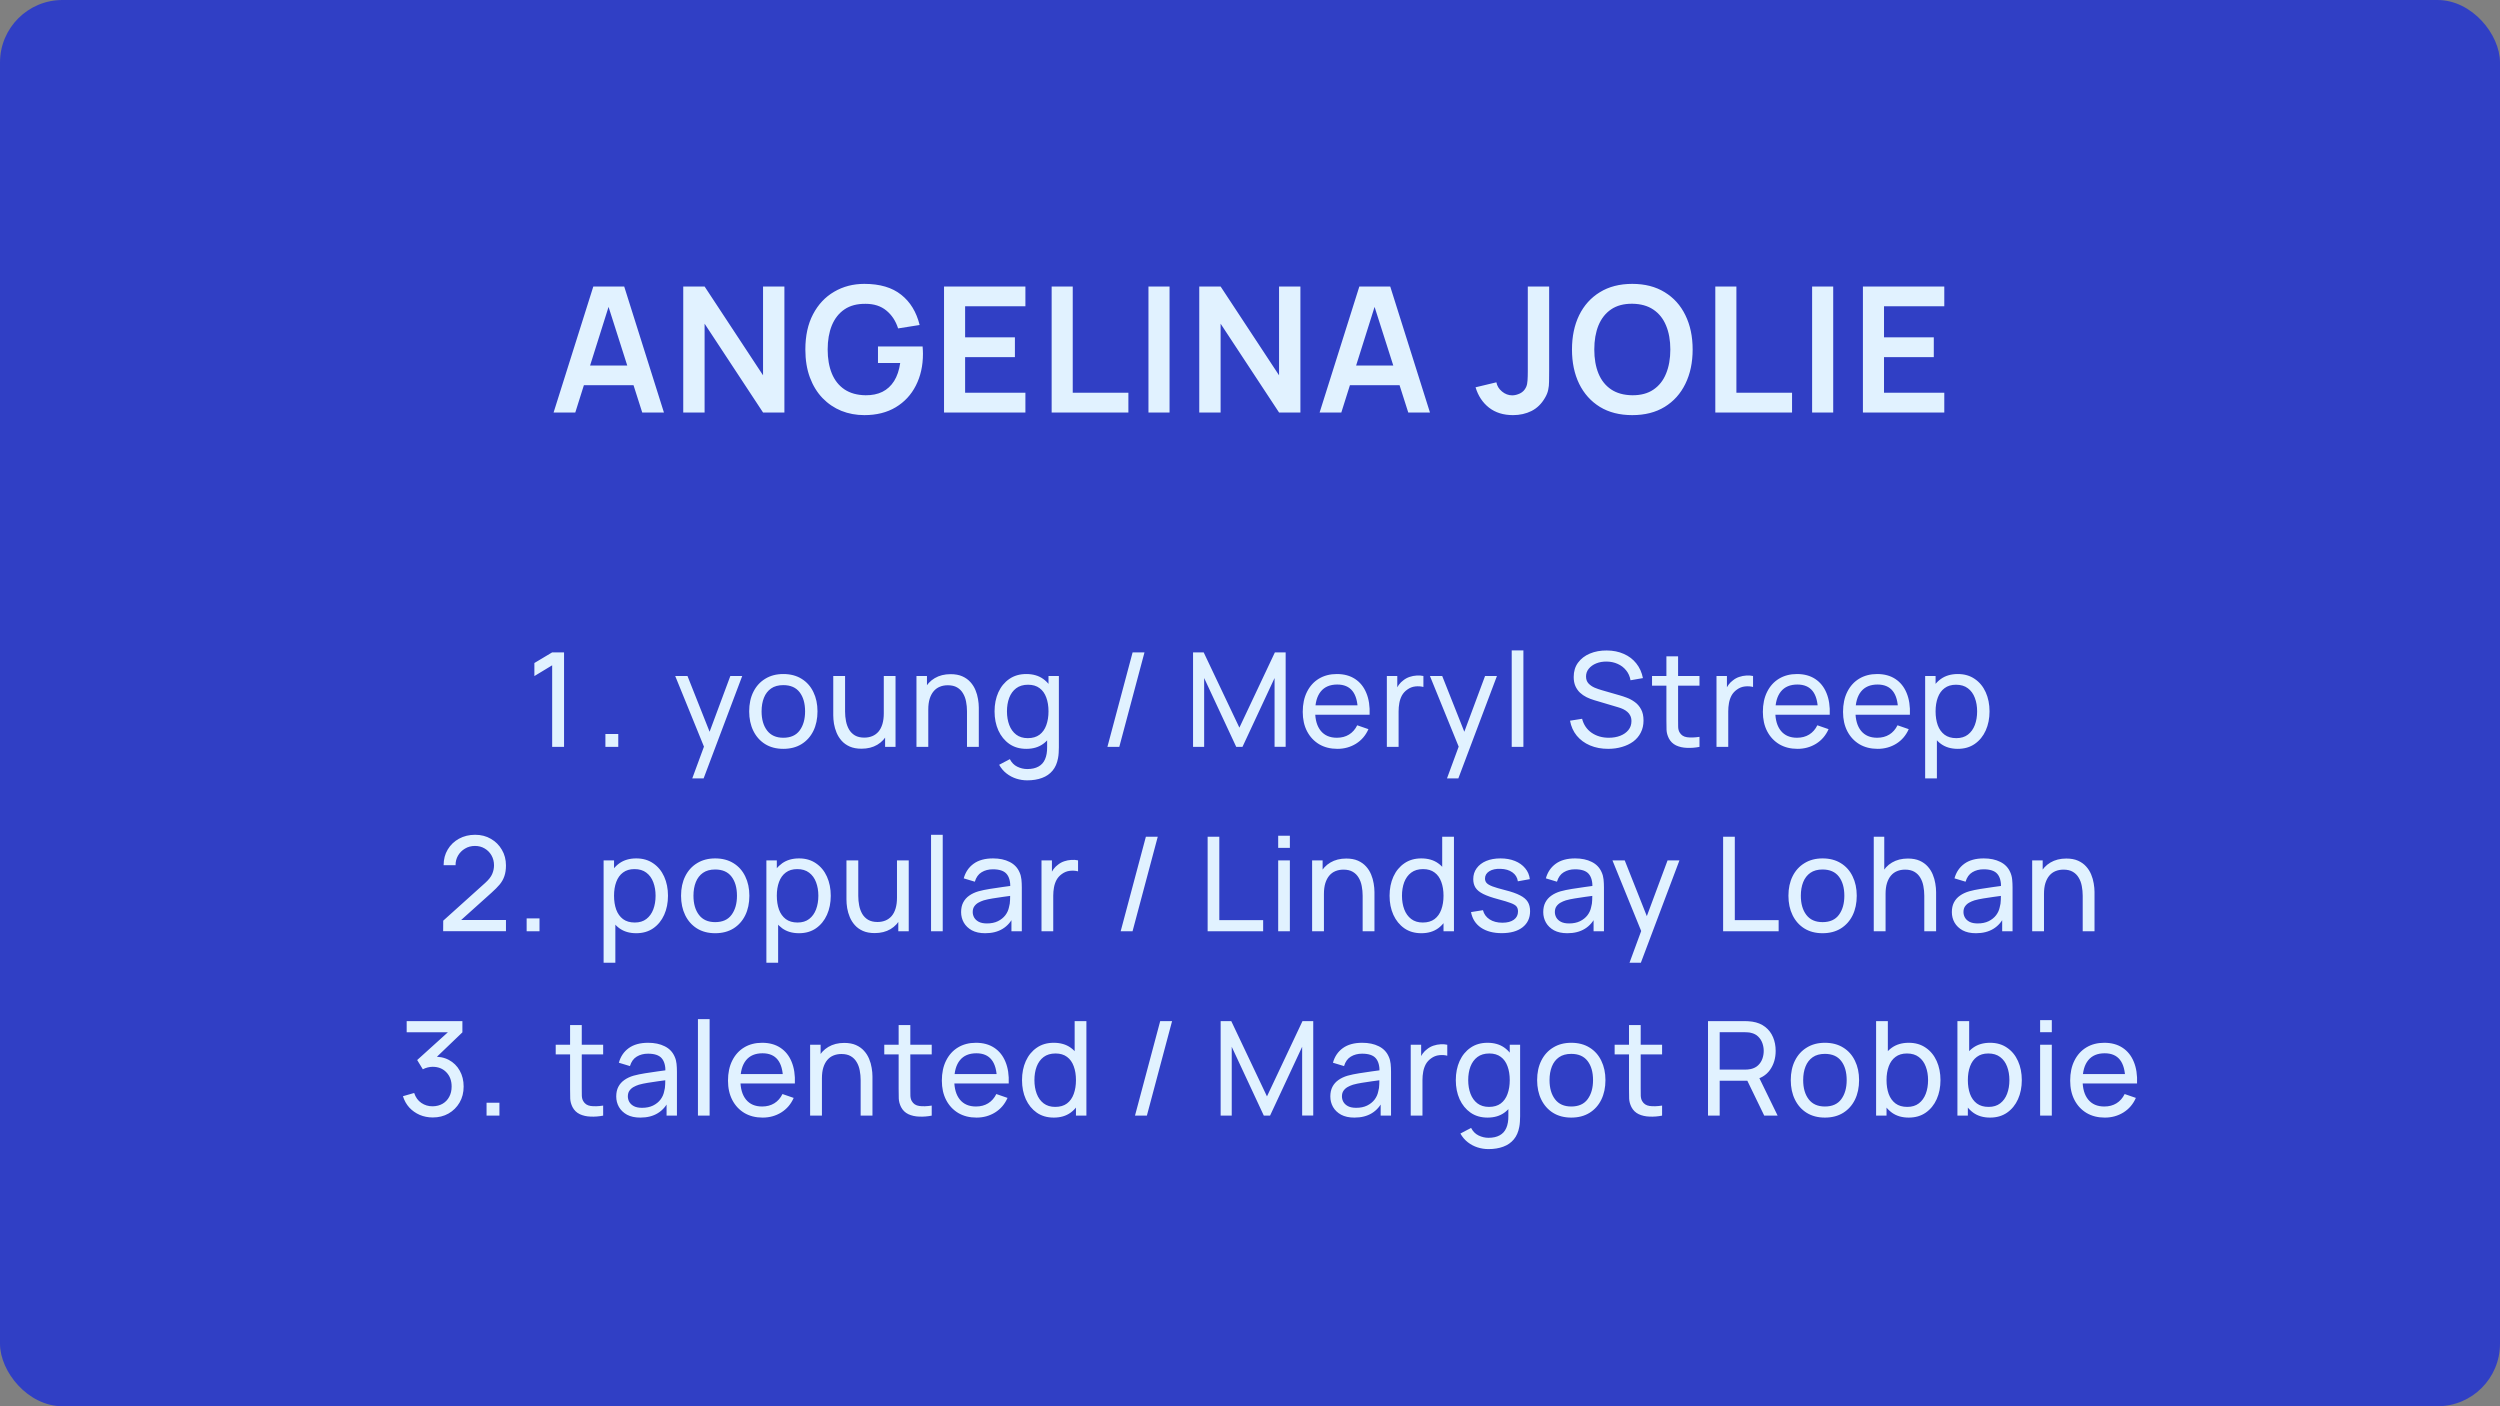 <?xml version="1.0" encoding="UTF-8"?> <svg xmlns="http://www.w3.org/2000/svg" width="800" height="450" viewBox="0 0 800 450" fill="none"><rect x="0" y="0" width="800" height="450" fill="#808080" stroke="none"/><rect width="800" height="450" rx="20" fill="#303FC5"></rect><path d="M177.149 132L189.861 91.68H199.745L212.457 132H205.513L193.977 95.824H195.489L184.093 132H177.149ZM184.233 123.264V116.964H205.401V123.264H184.233ZM218.639 132V91.68H225.471L244.175 120.1V91.68H251.007V132H244.175L225.471 103.58V132H218.639ZM276.586 132.84C273.973 132.84 271.518 132.383 269.222 131.468C266.945 130.535 264.938 129.172 263.202 127.38C261.485 125.588 260.141 123.395 259.17 120.8C258.2 118.187 257.714 115.2 257.714 111.84C257.714 107.435 258.536 103.673 260.178 100.556C261.821 97.42 264.07 95.021 266.926 93.36C269.782 91.68 273.002 90.84 276.586 90.84C281.552 90.84 285.481 91.997 288.374 94.312C291.286 96.608 293.256 99.837 294.282 104L287.394 105.092C286.629 102.703 285.378 100.799 283.642 99.38C281.906 97.943 279.694 97.224 277.006 97.224C274.3 97.187 272.05 97.775 270.258 98.988C268.466 100.201 267.113 101.909 266.198 104.112C265.302 106.315 264.854 108.891 264.854 111.84C264.854 114.789 265.302 117.356 266.198 119.54C267.094 121.705 268.438 123.395 270.23 124.608C272.041 125.821 274.3 126.447 277.006 126.484C279.041 126.503 280.824 126.139 282.354 125.392C283.885 124.627 285.136 123.479 286.106 121.948C287.077 120.399 287.73 118.467 288.066 116.152H280.954V110.86H295.234C295.272 111.159 295.3 111.597 295.318 112.176C295.337 112.755 295.346 113.1 295.346 113.212C295.346 117.02 294.59 120.408 293.078 123.376C291.585 126.325 289.438 128.64 286.638 130.32C283.838 132 280.488 132.84 276.586 132.84ZM302.09 132V91.68H328.13V98.008H308.838V107.948H324.77V114.276H308.838V125.672H328.13V132H302.09ZM336.528 132V91.68H343.276V125.672H361.084V132H336.528ZM367.507 132V91.68H374.255V132H367.507ZM383.762 132V91.68H390.594L409.298 120.1V91.68H416.13V132H409.298L390.594 103.58V132H383.762ZM422.278 132L434.99 91.68H444.874L457.586 132H450.642L439.106 95.824H440.618L429.222 132H422.278ZM429.362 123.264V116.964H450.53V123.264H429.362ZM484.163 132.84C481.083 132.84 478.516 132.037 476.463 130.432C474.428 128.827 473 126.661 472.179 123.936L478.843 122.34C479.048 123.479 479.646 124.459 480.635 125.28C481.624 126.101 482.716 126.512 483.911 126.512C484.695 126.512 485.526 126.307 486.403 125.896C487.28 125.467 487.934 124.785 488.363 123.852C488.624 123.255 488.774 122.545 488.811 121.724C488.867 120.884 488.895 119.913 488.895 118.812V91.68H495.727V118.812C495.727 120.063 495.718 121.164 495.699 122.116C495.699 123.049 495.606 123.936 495.419 124.776C495.251 125.597 494.906 126.447 494.383 127.324C493.282 129.228 491.844 130.628 490.071 131.524C488.298 132.401 486.328 132.84 484.163 132.84ZM522.326 132.84C518.294 132.84 514.84 131.963 511.966 130.208C509.091 128.435 506.879 125.971 505.33 122.816C503.799 119.661 503.034 116.003 503.034 111.84C503.034 107.677 503.799 104.019 505.33 100.864C506.879 97.709 509.091 95.255 511.966 93.5C514.84 91.727 518.294 90.84 522.326 90.84C526.358 90.84 529.811 91.727 532.686 93.5C535.579 95.255 537.791 97.709 539.322 100.864C540.871 104.019 541.646 107.677 541.646 111.84C541.646 116.003 540.871 119.661 539.322 122.816C537.791 125.971 535.579 128.435 532.686 130.208C529.811 131.963 526.358 132.84 522.326 132.84ZM522.326 126.484C525.032 126.503 527.282 125.905 529.074 124.692C530.884 123.479 532.238 121.771 533.134 119.568C534.048 117.365 534.506 114.789 534.506 111.84C534.506 108.891 534.048 106.333 533.134 104.168C532.238 101.984 530.884 100.285 529.074 99.072C527.282 97.859 525.032 97.233 522.326 97.196C519.619 97.177 517.37 97.775 515.578 98.988C513.786 100.201 512.432 101.909 511.518 104.112C510.622 106.315 510.174 108.891 510.174 111.84C510.174 114.789 510.622 117.356 511.518 119.54C512.414 121.705 513.758 123.395 515.55 124.608C517.36 125.821 519.619 126.447 522.326 126.484ZM548.899 132V91.68H555.647V125.672H573.455V132H548.899ZM579.878 132V91.68H586.626V132H579.878ZM596.134 132V91.68H622.174V98.008H602.882V107.948H618.814V114.276H602.882V125.672H622.174V132H596.134Z" fill="#E1F2FF"></path><path d="M176.694 239V212.897L171.003 216.341V212.162L176.694 208.76H180.495V239H176.694ZM193.73 239V234.884H197.846V239H193.73ZM221.528 249.08L225.917 237.152L225.98 240.68L216.068 216.32H219.995L227.765 235.913H226.421L233.708 216.32H237.509L225.161 249.08H221.528ZM250.657 239.63C248.403 239.63 246.457 239.119 244.819 238.097C243.195 237.075 241.942 235.661 241.06 233.855C240.178 232.049 239.737 229.977 239.737 227.639C239.737 225.259 240.185 223.173 241.081 221.381C241.977 219.589 243.244 218.196 244.882 217.202C246.52 216.194 248.445 215.69 250.657 215.69C252.925 215.69 254.878 216.201 256.516 217.223C258.154 218.231 259.407 219.638 260.275 221.444C261.157 223.236 261.598 225.301 261.598 227.639C261.598 230.005 261.157 232.091 260.275 233.897C259.393 235.689 258.133 237.096 256.495 238.118C254.857 239.126 252.911 239.63 250.657 239.63ZM250.657 236.081C253.009 236.081 254.759 235.297 255.907 233.729C257.055 232.161 257.629 230.131 257.629 227.639C257.629 225.077 257.048 223.04 255.886 221.528C254.724 220.002 252.981 219.239 250.657 219.239C249.075 219.239 247.773 219.596 246.751 220.31C245.729 221.024 244.966 222.011 244.462 223.271C243.958 224.531 243.706 225.987 243.706 227.639C243.706 230.187 244.294 232.231 245.47 233.771C246.646 235.311 248.375 236.081 250.657 236.081ZM275.672 239.588C274.216 239.588 272.963 239.357 271.913 238.895C270.877 238.433 270.016 237.817 269.33 237.047C268.644 236.277 268.105 235.423 267.713 234.485C267.321 233.547 267.041 232.588 266.873 231.608C266.719 230.628 266.642 229.711 266.642 228.857V216.32H270.422V227.681C270.422 228.745 270.52 229.774 270.716 230.768C270.912 231.762 271.241 232.658 271.703 233.456C272.179 234.254 272.809 234.884 273.593 235.346C274.391 235.808 275.385 236.039 276.575 236.039C277.513 236.039 278.367 235.878 279.137 235.556C279.907 235.234 280.565 234.758 281.111 234.128C281.657 233.484 282.077 232.672 282.371 231.692C282.665 230.712 282.812 229.571 282.812 228.269L285.269 229.025C285.269 231.209 284.87 233.092 284.072 234.674C283.288 236.256 282.175 237.474 280.733 238.328C279.305 239.168 277.618 239.588 275.672 239.588ZM283.232 239V232.931H282.812V216.32H286.571V239H283.232ZM309.439 239V227.639C309.439 226.561 309.341 225.525 309.145 224.531C308.963 223.537 308.634 222.648 308.158 221.864C307.696 221.066 307.066 220.436 306.268 219.974C305.484 219.512 304.49 219.281 303.286 219.281C302.348 219.281 301.494 219.442 300.724 219.764C299.968 220.072 299.317 220.548 298.771 221.192C298.225 221.836 297.798 222.648 297.49 223.628C297.196 224.594 297.049 225.735 297.049 227.051L294.592 226.295C294.592 224.097 294.984 222.214 295.768 220.646C296.566 219.064 297.679 217.853 299.107 217.013C300.549 216.159 302.243 215.732 304.189 215.732C305.659 215.732 306.912 215.963 307.948 216.425C308.984 216.887 309.845 217.503 310.531 218.273C311.217 219.029 311.756 219.883 312.148 220.835C312.54 221.773 312.813 222.732 312.967 223.712C313.135 224.678 313.219 225.595 313.219 226.463V239H309.439ZM293.269 239V216.32H296.629V222.389H297.049V239H293.269ZM328.696 249.71C327.506 249.71 326.344 249.528 325.21 249.164C324.076 248.8 323.033 248.247 322.081 247.505C321.143 246.777 320.359 245.853 319.729 244.733L323.152 242.927C323.712 244.033 324.503 244.838 325.525 245.342C326.561 245.846 327.625 246.098 328.717 246.098C330.159 246.098 331.356 245.832 332.308 245.3C333.26 244.782 333.96 244.005 334.408 242.969C334.87 241.933 335.094 240.645 335.08 239.105V232.91H335.521V216.32H338.839V239.147C338.839 239.763 338.818 240.358 338.776 240.932C338.748 241.506 338.678 242.073 338.566 242.633C338.272 244.243 337.691 245.566 336.823 246.602C335.955 247.652 334.835 248.429 333.463 248.933C332.091 249.451 330.502 249.71 328.696 249.71ZM328.423 239.63C326.309 239.63 324.496 239.105 322.984 238.055C321.472 236.991 320.303 235.556 319.477 233.75C318.665 231.944 318.259 229.907 318.259 227.639C318.259 225.371 318.665 223.334 319.477 221.528C320.303 219.722 321.472 218.301 322.984 217.265C324.496 216.215 326.302 215.69 328.402 215.69C330.544 215.69 332.343 216.208 333.799 217.244C335.255 218.28 336.354 219.701 337.096 221.507C337.852 223.313 338.23 225.357 338.23 227.639C338.23 229.893 337.852 231.93 337.096 233.75C336.354 235.556 335.255 236.991 333.799 238.055C332.343 239.105 330.551 239.63 328.423 239.63ZM328.885 236.207C330.411 236.207 331.664 235.843 332.644 235.115C333.624 234.373 334.345 233.358 334.807 232.07C335.283 230.768 335.521 229.291 335.521 227.639C335.521 225.959 335.283 224.482 334.807 223.208C334.345 221.92 333.631 220.919 332.665 220.205C331.699 219.477 330.474 219.113 328.99 219.113C327.45 219.113 326.176 219.491 325.168 220.247C324.174 221.003 323.432 222.025 322.942 223.313C322.466 224.601 322.228 226.043 322.228 227.639C322.228 229.249 322.473 230.705 322.963 232.007C323.453 233.295 324.188 234.317 325.168 235.073C326.162 235.829 327.401 236.207 328.885 236.207ZM362.435 208.76H366.236L358.172 239H354.371L362.435 208.76ZM381.778 239V208.76H385.18L396.604 232.847L407.965 208.76H411.409V238.979H407.86V216.971L397.591 239H395.596L385.327 216.971V239H381.778ZM427.965 239.63C425.739 239.63 423.793 239.14 422.127 238.16C420.475 237.166 419.187 235.787 418.263 234.023C417.339 232.245 416.877 230.173 416.877 227.807C416.877 225.329 417.332 223.187 418.242 221.381C419.152 219.561 420.419 218.161 422.043 217.181C423.681 216.187 425.599 215.69 427.797 215.69C430.079 215.69 432.018 216.215 433.614 217.265C435.224 218.315 436.428 219.813 437.226 221.759C438.038 223.705 438.388 226.022 438.276 228.71H434.496V227.366C434.454 224.58 433.887 222.501 432.795 221.129C431.703 219.743 430.079 219.05 427.923 219.05C425.613 219.05 423.856 219.792 422.652 221.276C421.448 222.76 420.846 224.888 420.846 227.66C420.846 230.334 421.448 232.406 422.652 233.876C423.856 235.346 425.571 236.081 427.797 236.081C429.295 236.081 430.597 235.738 431.703 235.052C432.809 234.366 433.677 233.379 434.307 232.091L437.898 233.33C437.016 235.332 435.686 236.886 433.908 237.992C432.144 239.084 430.163 239.63 427.965 239.63ZM419.586 228.71V225.707H436.344V228.71H419.586ZM443.792 239V216.32H447.131V221.801L446.585 221.087C446.851 220.387 447.194 219.743 447.614 219.155C448.048 218.567 448.531 218.084 449.063 217.706C449.651 217.23 450.316 216.866 451.058 216.614C451.8 216.362 452.556 216.215 453.326 216.173C454.096 216.117 454.817 216.166 455.489 216.32V219.827C454.705 219.617 453.844 219.561 452.906 219.659C451.968 219.757 451.1 220.1 450.302 220.688C449.574 221.206 449.007 221.836 448.601 222.578C448.209 223.32 447.936 224.125 447.782 224.993C447.628 225.847 447.551 226.722 447.551 227.618V239H443.792ZM463.039 249.08L467.428 237.152L467.491 240.68L457.579 216.32H461.506L469.276 235.913H467.932L475.219 216.32H479.02L466.672 249.08H463.039ZM483.749 239V208.13H487.487V239H483.749ZM514.607 239.63C512.465 239.63 510.533 239.266 508.811 238.538C507.103 237.81 505.689 236.774 504.569 235.43C503.463 234.072 502.742 232.469 502.406 230.621L506.27 230.012C506.76 231.916 507.775 233.407 509.315 234.485C510.869 235.549 512.696 236.081 514.796 236.081C516.154 236.081 517.379 235.871 518.471 235.451C519.577 235.017 520.452 234.401 521.096 233.603C521.74 232.805 522.062 231.86 522.062 230.768C522.062 230.096 521.943 229.522 521.705 229.046C521.481 228.556 521.166 228.143 520.76 227.807C520.368 227.457 519.92 227.163 519.416 226.925C518.912 226.687 518.387 226.491 517.841 226.337L510.134 224.048C509.294 223.796 508.482 223.481 507.698 223.103C506.914 222.711 506.214 222.228 505.598 221.654C504.982 221.066 504.492 220.366 504.128 219.554C503.764 218.728 503.582 217.755 503.582 216.635C503.582 214.843 504.044 213.317 504.968 212.057C505.906 210.783 507.173 209.81 508.769 209.138C510.365 208.466 512.164 208.137 514.166 208.151C516.196 208.165 518.009 208.529 519.605 209.243C521.215 209.943 522.545 210.951 523.595 212.267C524.659 213.583 525.373 215.158 525.737 216.992L521.768 217.685C521.558 216.453 521.089 215.396 520.361 214.514C519.647 213.618 518.751 212.932 517.673 212.456C516.595 211.966 515.412 211.714 514.124 211.7C512.892 211.686 511.779 211.882 510.785 212.288C509.791 212.694 509 213.261 508.412 213.989C507.824 214.703 507.53 215.529 507.53 216.467C507.53 217.391 507.796 218.14 508.328 218.714C508.86 219.274 509.511 219.722 510.281 220.058C511.065 220.38 511.828 220.646 512.57 220.856L518.324 222.515C518.982 222.697 519.738 222.949 520.592 223.271C521.46 223.593 522.3 224.048 523.112 224.636C523.924 225.21 524.596 225.98 525.128 226.946C525.66 227.898 525.926 229.102 525.926 230.558C525.926 232.014 525.632 233.309 525.044 234.443C524.47 235.577 523.665 236.529 522.629 237.299C521.593 238.055 520.389 238.629 519.017 239.021C517.645 239.427 516.175 239.63 514.607 239.63ZM543.834 239C542.49 239.266 541.16 239.371 539.844 239.315C538.542 239.273 537.38 239.014 536.358 238.538C535.336 238.048 534.559 237.292 534.027 236.27C533.579 235.374 533.334 234.471 533.292 233.561C533.264 232.637 533.25 231.594 533.25 230.432V210.02H536.988V230.264C536.988 231.188 536.995 231.979 537.009 232.637C537.037 233.295 537.184 233.862 537.45 234.338C537.954 235.234 538.752 235.759 539.844 235.913C540.95 236.067 542.28 236.025 543.834 235.787V239ZM528.651 219.407V216.32H543.834V219.407H528.651ZM549.279 239V216.32H552.618V221.801L552.072 221.087C552.338 220.387 552.681 219.743 553.101 219.155C553.535 218.567 554.018 218.084 554.55 217.706C555.138 217.23 555.803 216.866 556.545 216.614C557.287 216.362 558.043 216.215 558.813 216.173C559.583 216.117 560.304 216.166 560.976 216.32V219.827C560.192 219.617 559.331 219.561 558.393 219.659C557.455 219.757 556.587 220.1 555.789 220.688C555.061 221.206 554.494 221.836 554.088 222.578C553.696 223.32 553.423 224.125 553.269 224.993C553.115 225.847 553.038 226.722 553.038 227.618V239H549.279ZM575.205 239.63C572.979 239.63 571.033 239.14 569.367 238.16C567.715 237.166 566.427 235.787 565.503 234.023C564.579 232.245 564.117 230.173 564.117 227.807C564.117 225.329 564.572 223.187 565.482 221.381C566.392 219.561 567.659 218.161 569.283 217.181C570.921 216.187 572.839 215.69 575.037 215.69C577.319 215.69 579.258 216.215 580.854 217.265C582.464 218.315 583.668 219.813 584.466 221.759C585.278 223.705 585.628 226.022 585.516 228.71H581.736V227.366C581.694 224.58 581.127 222.501 580.035 221.129C578.943 219.743 577.319 219.05 575.163 219.05C572.853 219.05 571.096 219.792 569.892 221.276C568.688 222.76 568.086 224.888 568.086 227.66C568.086 230.334 568.688 232.406 569.892 233.876C571.096 235.346 572.811 236.081 575.037 236.081C576.535 236.081 577.837 235.738 578.943 235.052C580.049 234.366 580.917 233.379 581.547 232.091L585.138 233.33C584.256 235.332 582.926 236.886 581.148 237.992C579.384 239.084 577.403 239.63 575.205 239.63ZM566.826 228.71V225.707H583.584V228.71H566.826ZM600.859 239.63C598.633 239.63 596.687 239.14 595.021 238.16C593.369 237.166 592.081 235.787 591.157 234.023C590.233 232.245 589.771 230.173 589.771 227.807C589.771 225.329 590.226 223.187 591.136 221.381C592.046 219.561 593.313 218.161 594.937 217.181C596.575 216.187 598.493 215.69 600.691 215.69C602.973 215.69 604.912 216.215 606.508 217.265C608.118 218.315 609.322 219.813 610.12 221.759C610.932 223.705 611.282 226.022 611.17 228.71H607.39V227.366C607.348 224.58 606.781 222.501 605.689 221.129C604.597 219.743 602.973 219.05 600.817 219.05C598.507 219.05 596.75 219.792 595.546 221.276C594.342 222.76 593.74 224.888 593.74 227.66C593.74 230.334 594.342 232.406 595.546 233.876C596.75 235.346 598.465 236.081 600.691 236.081C602.189 236.081 603.491 235.738 604.597 235.052C605.703 234.366 606.571 233.379 607.201 232.091L610.792 233.33C609.91 235.332 608.58 236.886 606.802 237.992C605.038 239.084 603.057 239.63 600.859 239.63ZM592.48 228.71V225.707H609.238V228.71H592.48ZM626.486 239.63C624.358 239.63 622.566 239.105 621.11 238.055C619.654 236.991 618.548 235.556 617.792 233.75C617.05 231.93 616.679 229.893 616.679 227.639C616.679 225.357 617.05 223.313 617.792 221.507C618.548 219.701 619.654 218.28 621.11 217.244C622.58 216.208 624.379 215.69 626.507 215.69C628.607 215.69 630.413 216.215 631.925 217.265C633.451 218.301 634.62 219.722 635.432 221.528C636.244 223.334 636.65 225.371 636.65 227.639C636.65 229.907 636.244 231.944 635.432 233.75C634.62 235.556 633.451 236.991 631.925 238.055C630.413 239.105 628.6 239.63 626.486 239.63ZM616.049 249.08V216.32H619.388V233.015H619.808V249.08H616.049ZM626.024 236.207C627.522 236.207 628.761 235.829 629.741 235.073C630.721 234.317 631.456 233.295 631.946 232.007C632.436 230.705 632.681 229.249 632.681 227.639C632.681 226.043 632.436 224.601 631.946 223.313C631.47 222.025 630.728 221.003 629.72 220.247C628.726 219.491 627.459 219.113 625.919 219.113C624.449 219.113 623.231 219.477 622.265 220.205C621.299 220.919 620.578 221.92 620.102 223.208C619.626 224.482 619.388 225.959 619.388 227.639C619.388 229.291 619.619 230.768 620.081 232.07C620.557 233.358 621.285 234.373 622.265 235.115C623.245 235.843 624.498 236.207 626.024 236.207ZM141.81 297.979L141.831 294.619L155.25 282.544C156.37 281.536 157.119 280.584 157.497 279.688C157.889 278.778 158.085 277.847 158.085 276.895C158.085 275.733 157.819 274.683 157.287 273.745C156.755 272.807 156.027 272.065 155.103 271.519C154.193 270.973 153.157 270.7 151.995 270.7C150.791 270.7 149.72 270.987 148.782 271.561C147.844 272.121 147.102 272.87 146.556 273.808C146.024 274.746 145.765 275.768 145.779 276.874H141.957C141.957 274.97 142.398 273.29 143.28 271.834C144.162 270.364 145.359 269.216 146.871 268.39C148.397 267.55 150.126 267.13 152.058 267.13C153.934 267.13 155.614 267.564 157.098 268.432C158.582 269.286 159.751 270.455 160.605 271.939C161.473 273.409 161.907 275.075 161.907 276.937C161.907 278.253 161.739 279.394 161.403 280.36C161.081 281.326 160.577 282.222 159.891 283.048C159.205 283.86 158.344 284.728 157.308 285.652L146.157 295.669L145.674 294.409H161.907V297.979H141.81ZM168.526 298V293.884H172.642V298H168.526ZM203.591 298.63C201.463 298.63 199.671 298.105 198.215 297.055C196.759 295.991 195.653 294.556 194.897 292.75C194.155 290.93 193.784 288.893 193.784 286.639C193.784 284.357 194.155 282.313 194.897 280.507C195.653 278.701 196.759 277.28 198.215 276.244C199.685 275.208 201.484 274.69 203.612 274.69C205.712 274.69 207.518 275.215 209.03 276.265C210.556 277.301 211.725 278.722 212.537 280.528C213.349 282.334 213.755 284.371 213.755 286.639C213.755 288.907 213.349 290.944 212.537 292.75C211.725 294.556 210.556 295.991 209.03 297.055C207.518 298.105 205.705 298.63 203.591 298.63ZM193.154 308.08V275.32H196.493V292.015H196.913V308.08H193.154ZM203.129 295.207C204.627 295.207 205.866 294.829 206.846 294.073C207.826 293.317 208.561 292.295 209.051 291.007C209.541 289.705 209.786 288.249 209.786 286.639C209.786 285.043 209.541 283.601 209.051 282.313C208.575 281.025 207.833 280.003 206.825 279.247C205.831 278.491 204.564 278.113 203.024 278.113C201.554 278.113 200.336 278.477 199.37 279.205C198.404 279.919 197.683 280.92 197.207 282.208C196.731 283.482 196.493 284.959 196.493 286.639C196.493 288.291 196.724 289.768 197.186 291.07C197.662 292.358 198.39 293.373 199.37 294.115C200.35 294.843 201.603 295.207 203.129 295.207ZM228.858 298.63C226.604 298.63 224.658 298.119 223.02 297.097C221.396 296.075 220.143 294.661 219.261 292.855C218.379 291.049 217.938 288.977 217.938 286.639C217.938 284.259 218.386 282.173 219.282 280.381C220.178 278.589 221.445 277.196 223.083 276.202C224.721 275.194 226.646 274.69 228.858 274.69C231.126 274.69 233.079 275.201 234.717 276.223C236.355 277.231 237.608 278.638 238.476 280.444C239.358 282.236 239.799 284.301 239.799 286.639C239.799 289.005 239.358 291.091 238.476 292.897C237.594 294.689 236.334 296.096 234.696 297.118C233.058 298.126 231.112 298.63 228.858 298.63ZM228.858 295.081C231.21 295.081 232.96 294.297 234.108 292.729C235.256 291.161 235.83 289.131 235.83 286.639C235.83 284.077 235.249 282.04 234.087 280.528C232.925 279.002 231.182 278.239 228.858 278.239C227.276 278.239 225.974 278.596 224.952 279.31C223.93 280.024 223.167 281.011 222.663 282.271C222.159 283.531 221.907 284.987 221.907 286.639C221.907 289.187 222.495 291.231 223.671 292.771C224.847 294.311 226.576 295.081 228.858 295.081ZM255.679 298.63C253.551 298.63 251.759 298.105 250.303 297.055C248.847 295.991 247.741 294.556 246.985 292.75C246.243 290.93 245.872 288.893 245.872 286.639C245.872 284.357 246.243 282.313 246.985 280.507C247.741 278.701 248.847 277.28 250.303 276.244C251.773 275.208 253.572 274.69 255.7 274.69C257.8 274.69 259.606 275.215 261.118 276.265C262.644 277.301 263.813 278.722 264.625 280.528C265.437 282.334 265.843 284.371 265.843 286.639C265.843 288.907 265.437 290.944 264.625 292.75C263.813 294.556 262.644 295.991 261.118 297.055C259.606 298.105 257.793 298.63 255.679 298.63ZM245.242 308.08V275.32H248.581V292.015H249.001V308.08H245.242ZM255.217 295.207C256.715 295.207 257.954 294.829 258.934 294.073C259.914 293.317 260.649 292.295 261.139 291.007C261.629 289.705 261.874 288.249 261.874 286.639C261.874 285.043 261.629 283.601 261.139 282.313C260.663 281.025 259.921 280.003 258.913 279.247C257.919 278.491 256.652 278.113 255.112 278.113C253.642 278.113 252.424 278.477 251.458 279.205C250.492 279.919 249.771 280.92 249.295 282.208C248.819 283.482 248.581 284.959 248.581 286.639C248.581 288.291 248.812 289.768 249.274 291.07C249.75 292.358 250.478 293.373 251.458 294.115C252.438 294.843 253.691 295.207 255.217 295.207ZM279.896 298.588C278.44 298.588 277.187 298.357 276.137 297.895C275.101 297.433 274.24 296.817 273.554 296.047C272.868 295.277 272.329 294.423 271.937 293.485C271.545 292.547 271.265 291.588 271.097 290.608C270.943 289.628 270.866 288.711 270.866 287.857V275.32H274.646V286.681C274.646 287.745 274.744 288.774 274.94 289.768C275.136 290.762 275.465 291.658 275.927 292.456C276.403 293.254 277.033 293.884 277.817 294.346C278.615 294.808 279.609 295.039 280.799 295.039C281.737 295.039 282.591 294.878 283.361 294.556C284.131 294.234 284.789 293.758 285.335 293.128C285.881 292.484 286.301 291.672 286.595 290.692C286.889 289.712 287.036 288.571 287.036 287.269L289.493 288.025C289.493 290.209 289.094 292.092 288.296 293.674C287.512 295.256 286.399 296.474 284.957 297.328C283.529 298.168 281.842 298.588 279.896 298.588ZM287.456 298V291.931H287.036V275.32H290.795V298H287.456ZM297.935 298V267.13H301.673V298H297.935ZM315.261 298.63C313.567 298.63 312.146 298.322 310.998 297.706C309.864 297.076 309.003 296.25 308.415 295.228C307.841 294.206 307.554 293.086 307.554 291.868C307.554 290.678 307.778 289.649 308.226 288.781C308.688 287.899 309.332 287.171 310.158 286.597C310.984 286.009 311.971 285.547 313.119 285.211C314.197 284.917 315.401 284.665 316.731 284.455C318.075 284.231 319.433 284.028 320.805 283.846C322.177 283.664 323.458 283.489 324.648 283.321L323.304 284.098C323.346 282.082 322.94 280.591 322.086 279.625C321.246 278.659 319.79 278.176 317.718 278.176C316.346 278.176 315.142 278.491 314.106 279.121C313.084 279.737 312.363 280.745 311.943 282.145L308.394 281.074C308.94 279.086 309.997 277.525 311.565 276.391C313.133 275.257 315.198 274.69 317.76 274.69C319.818 274.69 321.582 275.061 323.052 275.803C324.536 276.531 325.6 277.637 326.244 279.121C326.566 279.821 326.769 280.584 326.853 281.41C326.937 282.222 326.979 283.076 326.979 283.972V298H323.661V292.561L324.438 293.065C323.584 294.899 322.387 296.285 320.847 297.223C319.321 298.161 317.459 298.63 315.261 298.63ZM315.828 295.501C317.172 295.501 318.334 295.263 319.314 294.787C320.308 294.297 321.106 293.66 321.708 292.876C322.31 292.078 322.702 291.21 322.884 290.272C323.094 289.572 323.206 288.795 323.22 287.941C323.248 287.073 323.262 286.408 323.262 285.946L324.564 286.513C323.346 286.681 322.149 286.842 320.973 286.996C319.797 287.15 318.684 287.318 317.634 287.5C316.584 287.668 315.639 287.871 314.799 288.109C314.183 288.305 313.602 288.557 313.056 288.865C312.524 289.173 312.09 289.572 311.754 290.062C311.432 290.538 311.271 291.133 311.271 291.847C311.271 292.463 311.425 293.051 311.733 293.611C312.055 294.171 312.545 294.626 313.203 294.976C313.875 295.326 314.75 295.501 315.828 295.501ZM333.279 298V275.32H336.618V280.801L336.072 280.087C336.338 279.387 336.681 278.743 337.101 278.155C337.535 277.567 338.018 277.084 338.55 276.706C339.138 276.23 339.803 275.866 340.545 275.614C341.287 275.362 342.043 275.215 342.813 275.173C343.583 275.117 344.304 275.166 344.976 275.32V278.827C344.192 278.617 343.331 278.561 342.393 278.659C341.455 278.757 340.587 279.1 339.789 279.688C339.061 280.206 338.494 280.836 338.088 281.578C337.696 282.32 337.423 283.125 337.269 283.993C337.115 284.847 337.038 285.722 337.038 286.618V298H333.279ZM366.679 267.76H370.48L362.416 298H358.615L366.679 267.76ZM386.442 298V267.76H390.18V294.451H404.208V298H386.442ZM409.02 271.309V267.445H412.758V271.309H409.02ZM409.02 298V275.32H412.758V298H409.02ZM436.048 298V286.639C436.048 285.561 435.95 284.525 435.754 283.531C435.572 282.537 435.243 281.648 434.767 280.864C434.305 280.066 433.675 279.436 432.877 278.974C432.093 278.512 431.099 278.281 429.895 278.281C428.957 278.281 428.103 278.442 427.333 278.764C426.577 279.072 425.926 279.548 425.38 280.192C424.834 280.836 424.407 281.648 424.099 282.628C423.805 283.594 423.658 284.735 423.658 286.051L421.201 285.295C421.201 283.097 421.593 281.214 422.377 279.646C423.175 278.064 424.288 276.853 425.716 276.013C427.158 275.159 428.852 274.732 430.798 274.732C432.268 274.732 433.521 274.963 434.557 275.425C435.593 275.887 436.454 276.503 437.14 277.273C437.826 278.029 438.365 278.883 438.757 279.835C439.149 280.773 439.422 281.732 439.576 282.712C439.744 283.678 439.828 284.595 439.828 285.463V298H436.048ZM419.878 298V275.32H423.238V281.389H423.658V298H419.878ZM454.827 298.63C452.713 298.63 450.9 298.105 449.388 297.055C447.876 295.991 446.707 294.556 445.881 292.75C445.069 290.944 444.663 288.907 444.663 286.639C444.663 284.371 445.069 282.334 445.881 280.528C446.707 278.722 447.876 277.301 449.388 276.265C450.9 275.215 452.706 274.69 454.806 274.69C456.948 274.69 458.747 275.208 460.203 276.244C461.659 277.28 462.758 278.701 463.5 280.507C464.256 282.313 464.634 284.357 464.634 286.639C464.634 288.893 464.256 290.93 463.5 292.75C462.758 294.556 461.659 295.991 460.203 297.055C458.747 298.105 456.955 298.63 454.827 298.63ZM455.289 295.207C456.815 295.207 458.068 294.843 459.048 294.115C460.028 293.373 460.749 292.358 461.211 291.07C461.687 289.768 461.925 288.291 461.925 286.639C461.925 284.959 461.687 283.482 461.211 282.208C460.749 280.92 460.035 279.919 459.069 279.205C458.103 278.477 456.878 278.113 455.394 278.113C453.854 278.113 452.58 278.491 451.572 279.247C450.578 280.003 449.836 281.025 449.346 282.313C448.87 283.601 448.632 285.043 448.632 286.639C448.632 288.249 448.877 289.705 449.367 291.007C449.857 292.295 450.592 293.317 451.572 294.073C452.566 294.829 453.805 295.207 455.289 295.207ZM461.925 298V281.305H461.505V267.76H465.264V298H461.925ZM480.555 298.609C477.853 298.609 475.634 298.021 473.898 296.845C472.176 295.655 471.119 293.996 470.727 291.868L474.549 291.259C474.857 292.491 475.564 293.471 476.67 294.199C477.776 294.913 479.148 295.27 480.786 295.27C482.34 295.27 483.558 294.948 484.44 294.304C485.322 293.66 485.763 292.785 485.763 291.679C485.763 291.035 485.616 290.517 485.322 290.125C485.028 289.719 484.419 289.341 483.495 288.991C482.585 288.641 481.206 288.221 479.358 287.731C477.356 287.199 475.781 286.646 474.633 286.072C473.485 285.498 472.666 284.833 472.176 284.077C471.686 283.321 471.441 282.404 471.441 281.326C471.441 279.996 471.805 278.834 472.533 277.84C473.261 276.832 474.276 276.055 475.578 275.509C476.894 274.963 478.42 274.69 480.156 274.69C481.878 274.69 483.418 274.963 484.776 275.509C486.134 276.055 487.226 276.832 488.052 277.84C488.892 278.834 489.389 279.996 489.543 281.326L485.721 282.019C485.539 280.801 484.951 279.842 483.957 279.142C482.977 278.442 481.71 278.071 480.156 278.029C478.686 277.973 477.489 278.232 476.565 278.806C475.655 279.38 475.2 280.157 475.2 281.137C475.2 281.683 475.368 282.152 475.704 282.544C476.054 282.936 476.691 283.307 477.615 283.657C478.553 284.007 479.911 284.406 481.689 284.854C483.691 285.358 485.266 285.911 486.414 286.513C487.576 287.101 488.402 287.801 488.892 288.613C489.382 289.411 489.627 290.398 489.627 291.574C489.627 293.758 488.822 295.48 487.212 296.74C485.602 297.986 483.383 298.609 480.555 298.609ZM501.546 298.63C499.852 298.63 498.431 298.322 497.283 297.706C496.149 297.076 495.288 296.25 494.7 295.228C494.126 294.206 493.839 293.086 493.839 291.868C493.839 290.678 494.063 289.649 494.511 288.781C494.973 287.899 495.617 287.171 496.443 286.597C497.269 286.009 498.256 285.547 499.404 285.211C500.482 284.917 501.686 284.665 503.016 284.455C504.36 284.231 505.718 284.028 507.09 283.846C508.462 283.664 509.743 283.489 510.933 283.321L509.589 284.098C509.631 282.082 509.225 280.591 508.371 279.625C507.531 278.659 506.075 278.176 504.003 278.176C502.631 278.176 501.427 278.491 500.391 279.121C499.369 279.737 498.648 280.745 498.228 282.145L494.679 281.074C495.225 279.086 496.282 277.525 497.85 276.391C499.418 275.257 501.483 274.69 504.045 274.69C506.103 274.69 507.867 275.061 509.337 275.803C510.821 276.531 511.885 277.637 512.529 279.121C512.851 279.821 513.054 280.584 513.138 281.41C513.222 282.222 513.264 283.076 513.264 283.972V298H509.946V292.561L510.723 293.065C509.869 294.899 508.672 296.285 507.132 297.223C505.606 298.161 503.744 298.63 501.546 298.63ZM502.113 295.501C503.457 295.501 504.619 295.263 505.599 294.787C506.593 294.297 507.391 293.66 507.993 292.876C508.595 292.078 508.987 291.21 509.169 290.272C509.379 289.572 509.491 288.795 509.505 287.941C509.533 287.073 509.547 286.408 509.547 285.946L510.849 286.513C509.631 286.681 508.434 286.842 507.258 286.996C506.082 287.15 504.969 287.318 503.919 287.5C502.869 287.668 501.924 287.871 501.084 288.109C500.468 288.305 499.887 288.557 499.341 288.865C498.809 289.173 498.375 289.572 498.039 290.062C497.717 290.538 497.556 291.133 497.556 291.847C497.556 292.463 497.71 293.051 498.018 293.611C498.34 294.171 498.83 294.626 499.488 294.976C500.16 295.326 501.035 295.501 502.113 295.501ZM521.442 308.08L525.831 296.152L525.894 299.68L515.982 275.32H519.909L527.679 294.913H526.335L533.622 275.32H537.423L525.075 308.08H521.442ZM551.4 298V267.76H555.138V294.451H569.166V298H551.4ZM583.218 298.63C580.964 298.63 579.018 298.119 577.38 297.097C575.756 296.075 574.503 294.661 573.621 292.855C572.739 291.049 572.298 288.977 572.298 286.639C572.298 284.259 572.746 282.173 573.642 280.381C574.538 278.589 575.805 277.196 577.443 276.202C579.081 275.194 581.006 274.69 583.218 274.69C585.486 274.69 587.439 275.201 589.077 276.223C590.715 277.231 591.968 278.638 592.836 280.444C593.718 282.236 594.159 284.301 594.159 286.639C594.159 289.005 593.718 291.091 592.836 292.897C591.954 294.689 590.694 296.096 589.056 297.118C587.418 298.126 585.472 298.63 583.218 298.63ZM583.218 295.081C585.57 295.081 587.32 294.297 588.468 292.729C589.616 291.161 590.19 289.131 590.19 286.639C590.19 284.077 589.609 282.04 588.447 280.528C587.285 279.002 585.542 278.239 583.218 278.239C581.636 278.239 580.334 278.596 579.312 279.31C578.29 280.024 577.527 281.011 577.023 282.271C576.519 283.531 576.267 284.987 576.267 286.639C576.267 289.187 576.855 291.231 578.031 292.771C579.207 294.311 580.936 295.081 583.218 295.081ZM615.772 298V286.639C615.772 285.561 615.674 284.525 615.478 283.531C615.296 282.537 614.967 281.648 614.491 280.864C614.029 280.066 613.399 279.436 612.601 278.974C611.817 278.512 610.823 278.281 609.619 278.281C608.681 278.281 607.827 278.442 607.057 278.764C606.301 279.072 605.65 279.548 605.104 280.192C604.558 280.836 604.131 281.648 603.823 282.628C603.529 283.594 603.382 284.735 603.382 286.051L600.925 285.295C600.925 283.097 601.317 281.214 602.101 279.646C602.899 278.064 604.012 276.853 605.44 276.013C606.882 275.159 608.576 274.732 610.522 274.732C611.992 274.732 613.245 274.963 614.281 275.425C615.317 275.887 616.178 276.503 616.864 277.273C617.55 278.029 618.089 278.883 618.481 279.835C618.873 280.773 619.146 281.732 619.3 282.712C619.468 283.678 619.552 284.595 619.552 285.463V298H615.772ZM599.602 298V267.76H602.962V284.455H603.382V298H599.602ZM632.299 298.63C630.605 298.63 629.184 298.322 628.036 297.706C626.902 297.076 626.041 296.25 625.453 295.228C624.879 294.206 624.592 293.086 624.592 291.868C624.592 290.678 624.816 289.649 625.264 288.781C625.726 287.899 626.37 287.171 627.196 286.597C628.022 286.009 629.009 285.547 630.157 285.211C631.235 284.917 632.439 284.665 633.769 284.455C635.113 284.231 636.471 284.028 637.843 283.846C639.215 283.664 640.496 283.489 641.686 283.321L640.342 284.098C640.384 282.082 639.978 280.591 639.124 279.625C638.284 278.659 636.828 278.176 634.756 278.176C633.384 278.176 632.18 278.491 631.144 279.121C630.122 279.737 629.401 280.745 628.981 282.145L625.432 281.074C625.978 279.086 627.035 277.525 628.603 276.391C630.171 275.257 632.236 274.69 634.798 274.69C636.856 274.69 638.62 275.061 640.09 275.803C641.574 276.531 642.638 277.637 643.282 279.121C643.604 279.821 643.807 280.584 643.891 281.41C643.975 282.222 644.017 283.076 644.017 283.972V298H640.699V292.561L641.476 293.065C640.622 294.899 639.425 296.285 637.885 297.223C636.359 298.161 634.497 298.63 632.299 298.63ZM632.866 295.501C634.21 295.501 635.372 295.263 636.352 294.787C637.346 294.297 638.144 293.66 638.746 292.876C639.348 292.078 639.74 291.21 639.922 290.272C640.132 289.572 640.244 288.795 640.258 287.941C640.286 287.073 640.3 286.408 640.3 285.946L641.602 286.513C640.384 286.681 639.187 286.842 638.011 286.996C636.835 287.15 635.722 287.318 634.672 287.5C633.622 287.668 632.677 287.871 631.837 288.109C631.221 288.305 630.64 288.557 630.094 288.865C629.562 289.173 629.128 289.572 628.792 290.062C628.47 290.538 628.309 291.133 628.309 291.847C628.309 292.463 628.463 293.051 628.771 293.611C629.093 294.171 629.583 294.626 630.241 294.976C630.913 295.326 631.788 295.501 632.866 295.501ZM666.466 298V286.639C666.466 285.561 666.368 284.525 666.172 283.531C665.99 282.537 665.661 281.648 665.185 280.864C664.723 280.066 664.093 279.436 663.295 278.974C662.511 278.512 661.517 278.281 660.313 278.281C659.375 278.281 658.521 278.442 657.751 278.764C656.995 279.072 656.344 279.548 655.798 280.192C655.252 280.836 654.825 281.648 654.517 282.628C654.223 283.594 654.076 284.735 654.076 286.051L651.619 285.295C651.619 283.097 652.011 281.214 652.795 279.646C653.593 278.064 654.706 276.853 656.134 276.013C657.576 275.159 659.27 274.732 661.216 274.732C662.686 274.732 663.939 274.963 664.975 275.425C666.011 275.887 666.872 276.503 667.558 277.273C668.244 278.029 668.783 278.883 669.175 279.835C669.567 280.773 669.84 281.732 669.994 282.712C670.162 283.678 670.246 284.595 670.246 285.463V298H666.466ZM650.296 298V275.32H653.656V281.389H654.076V298H650.296ZM138.495 357.588C136.997 357.588 135.604 357.315 134.316 356.769C133.028 356.209 131.915 355.425 130.977 354.417C130.053 353.395 129.374 352.184 128.94 350.784L132.531 349.755C132.993 351.155 133.763 352.219 134.841 352.947C135.919 353.675 137.13 354.032 138.474 354.018C139.706 353.99 140.77 353.71 141.666 353.178C142.576 352.632 143.276 351.89 143.766 350.952C144.27 350.014 144.522 348.929 144.522 347.697C144.522 345.821 143.962 344.302 142.842 343.14C141.722 341.964 140.252 341.376 138.432 341.376C137.928 341.376 137.396 341.446 136.836 341.586C136.29 341.726 135.779 341.922 135.303 342.174L133.497 339.213L144.711 329.07L145.194 330.33H130.137V326.76H147.966V330.351L138.411 339.507L138.369 338.184C140.371 338.044 142.121 338.373 143.619 339.171C145.117 339.969 146.279 341.11 147.105 342.594C147.945 344.078 148.365 345.779 148.365 347.697C148.365 349.629 147.931 351.337 147.063 352.821C146.195 354.305 145.019 355.474 143.535 356.328C142.051 357.168 140.371 357.588 138.495 357.588ZM155.699 357V352.884H159.815V357H155.699ZM193.01 357C191.666 357.266 190.336 357.371 189.02 357.315C187.718 357.273 186.556 357.014 185.534 356.538C184.512 356.048 183.735 355.292 183.203 354.27C182.755 353.374 182.51 352.471 182.468 351.561C182.44 350.637 182.426 349.594 182.426 348.432V328.02H186.164V348.264C186.164 349.188 186.171 349.979 186.185 350.637C186.213 351.295 186.36 351.862 186.626 352.338C187.13 353.234 187.928 353.759 189.02 353.913C190.126 354.067 191.456 354.025 193.01 353.787V357ZM177.827 337.407V334.32H193.01V337.407H177.827ZM204.902 357.63C203.208 357.63 201.787 357.322 200.639 356.706C199.505 356.076 198.644 355.25 198.056 354.228C197.482 353.206 197.195 352.086 197.195 350.868C197.195 349.678 197.419 348.649 197.867 347.781C198.329 346.899 198.973 346.171 199.799 345.597C200.625 345.009 201.612 344.547 202.76 344.211C203.838 343.917 205.042 343.665 206.372 343.455C207.716 343.231 209.074 343.028 210.446 342.846C211.818 342.664 213.099 342.489 214.289 342.321L212.945 343.098C212.987 341.082 212.581 339.591 211.727 338.625C210.887 337.659 209.431 337.176 207.359 337.176C205.987 337.176 204.783 337.491 203.747 338.121C202.725 338.737 202.004 339.745 201.584 341.145L198.035 340.074C198.581 338.086 199.638 336.525 201.206 335.391C202.774 334.257 204.839 333.69 207.401 333.69C209.459 333.69 211.223 334.061 212.693 334.803C214.177 335.531 215.241 336.637 215.885 338.121C216.207 338.821 216.41 339.584 216.494 340.41C216.578 341.222 216.62 342.076 216.62 342.972V357H213.302V351.561L214.079 352.065C213.225 353.899 212.028 355.285 210.488 356.223C208.962 357.161 207.1 357.63 204.902 357.63ZM205.469 354.501C206.813 354.501 207.975 354.263 208.955 353.787C209.949 353.297 210.747 352.66 211.349 351.876C211.951 351.078 212.343 350.21 212.525 349.272C212.735 348.572 212.847 347.795 212.861 346.941C212.889 346.073 212.903 345.408 212.903 344.946L214.205 345.513C212.987 345.681 211.79 345.842 210.614 345.996C209.438 346.15 208.325 346.318 207.275 346.5C206.225 346.668 205.28 346.871 204.44 347.109C203.824 347.305 203.243 347.557 202.697 347.865C202.165 348.173 201.731 348.572 201.395 349.062C201.073 349.538 200.912 350.133 200.912 350.847C200.912 351.463 201.066 352.051 201.374 352.611C201.696 353.171 202.186 353.626 202.844 353.976C203.516 354.326 204.391 354.501 205.469 354.501ZM223.34 357V326.13H227.078V357H223.34ZM244.047 357.63C241.821 357.63 239.875 357.14 238.209 356.16C236.557 355.166 235.269 353.787 234.345 352.023C233.421 350.245 232.959 348.173 232.959 345.807C232.959 343.329 233.414 341.187 234.324 339.381C235.234 337.561 236.501 336.161 238.125 335.181C239.763 334.187 241.681 333.69 243.879 333.69C246.161 333.69 248.1 334.215 249.696 335.265C251.306 336.315 252.51 337.813 253.308 339.759C254.12 341.705 254.47 344.022 254.358 346.71H250.578V345.366C250.536 342.58 249.969 340.501 248.877 339.129C247.785 337.743 246.161 337.05 244.005 337.05C241.695 337.05 239.938 337.792 238.734 339.276C237.53 340.76 236.928 342.888 236.928 345.66C236.928 348.334 237.53 350.406 238.734 351.876C239.938 353.346 241.653 354.081 243.879 354.081C245.377 354.081 246.679 353.738 247.785 353.052C248.891 352.366 249.759 351.379 250.389 350.091L253.98 351.33C253.098 353.332 251.768 354.886 249.99 355.992C248.226 357.084 246.245 357.63 244.047 357.63ZM235.668 346.71V343.707H252.426V346.71H235.668ZM275.407 357V345.639C275.407 344.561 275.309 343.525 275.113 342.531C274.931 341.537 274.602 340.648 274.126 339.864C273.664 339.066 273.034 338.436 272.236 337.974C271.452 337.512 270.458 337.281 269.254 337.281C268.316 337.281 267.462 337.442 266.692 337.764C265.936 338.072 265.285 338.548 264.739 339.192C264.193 339.836 263.766 340.648 263.458 341.628C263.164 342.594 263.017 343.735 263.017 345.051L260.56 344.295C260.56 342.097 260.952 340.214 261.736 338.646C262.534 337.064 263.647 335.853 265.075 335.013C266.517 334.159 268.211 333.732 270.157 333.732C271.627 333.732 272.88 333.963 273.916 334.425C274.952 334.887 275.813 335.503 276.499 336.273C277.185 337.029 277.724 337.883 278.116 338.835C278.508 339.773 278.781 340.732 278.935 341.712C279.103 342.678 279.187 343.595 279.187 344.463V357H275.407ZM259.237 357V334.32H262.597V340.389H263.017V357H259.237ZM298.15 357C296.806 357.266 295.476 357.371 294.16 357.315C292.858 357.273 291.696 357.014 290.674 356.538C289.652 356.048 288.875 355.292 288.343 354.27C287.895 353.374 287.65 352.471 287.608 351.561C287.58 350.637 287.566 349.594 287.566 348.432V328.02H291.304V348.264C291.304 349.188 291.311 349.979 291.325 350.637C291.353 351.295 291.5 351.862 291.766 352.338C292.27 353.234 293.068 353.759 294.16 353.913C295.266 354.067 296.596 354.025 298.15 353.787V357ZM282.967 337.407V334.32H298.15V337.407H282.967ZM312.479 357.63C310.253 357.63 308.307 357.14 306.641 356.16C304.989 355.166 303.701 353.787 302.777 352.023C301.853 350.245 301.391 348.173 301.391 345.807C301.391 343.329 301.846 341.187 302.756 339.381C303.666 337.561 304.933 336.161 306.557 335.181C308.195 334.187 310.113 333.69 312.311 333.69C314.593 333.69 316.532 334.215 318.128 335.265C319.738 336.315 320.942 337.813 321.74 339.759C322.552 341.705 322.902 344.022 322.79 346.71H319.01V345.366C318.968 342.58 318.401 340.501 317.309 339.129C316.217 337.743 314.593 337.05 312.437 337.05C310.127 337.05 308.37 337.792 307.166 339.276C305.962 340.76 305.36 342.888 305.36 345.66C305.36 348.334 305.962 350.406 307.166 351.876C308.37 353.346 310.085 354.081 312.311 354.081C313.809 354.081 315.111 353.738 316.217 353.052C317.323 352.366 318.191 351.379 318.821 350.091L322.412 351.33C321.53 353.332 320.2 354.886 318.422 355.992C316.658 357.084 314.677 357.63 312.479 357.63ZM304.1 346.71V343.707H320.858V346.71H304.1ZM337.21 357.63C335.096 357.63 333.283 357.105 331.771 356.055C330.259 354.991 329.09 353.556 328.264 351.75C327.452 349.944 327.046 347.907 327.046 345.639C327.046 343.371 327.452 341.334 328.264 339.528C329.09 337.722 330.259 336.301 331.771 335.265C333.283 334.215 335.089 333.69 337.189 333.69C339.331 333.69 341.13 334.208 342.586 335.244C344.042 336.28 345.141 337.701 345.883 339.507C346.639 341.313 347.017 343.357 347.017 345.639C347.017 347.893 346.639 349.93 345.883 351.75C345.141 353.556 344.042 354.991 342.586 356.055C341.13 357.105 339.338 357.63 337.21 357.63ZM337.672 354.207C339.198 354.207 340.451 353.843 341.431 353.115C342.411 352.373 343.132 351.358 343.594 350.07C344.07 348.768 344.308 347.291 344.308 345.639C344.308 343.959 344.07 342.482 343.594 341.208C343.132 339.92 342.418 338.919 341.452 338.205C340.486 337.477 339.261 337.113 337.777 337.113C336.237 337.113 334.963 337.491 333.955 338.247C332.961 339.003 332.219 340.025 331.729 341.313C331.253 342.601 331.015 344.043 331.015 345.639C331.015 347.249 331.26 348.705 331.75 350.007C332.24 351.295 332.975 352.317 333.955 353.073C334.949 353.829 336.188 354.207 337.672 354.207ZM344.308 357V340.305H343.888V326.76H347.647V357H344.308ZM371.262 326.76H375.063L366.999 357H363.198L371.262 326.76ZM390.605 357V326.76H394.007L405.431 350.847L416.792 326.76H420.236V356.979H416.687V334.971L406.418 357H404.423L394.154 334.971V357H390.605ZM433.411 357.63C431.717 357.63 430.296 357.322 429.148 356.706C428.014 356.076 427.153 355.25 426.565 354.228C425.991 353.206 425.704 352.086 425.704 350.868C425.704 349.678 425.928 348.649 426.376 347.781C426.838 346.899 427.482 346.171 428.308 345.597C429.134 345.009 430.121 344.547 431.269 344.211C432.347 343.917 433.551 343.665 434.881 343.455C436.225 343.231 437.583 343.028 438.955 342.846C440.327 342.664 441.608 342.489 442.798 342.321L441.454 343.098C441.496 341.082 441.09 339.591 440.236 338.625C439.396 337.659 437.94 337.176 435.868 337.176C434.496 337.176 433.292 337.491 432.256 338.121C431.234 338.737 430.513 339.745 430.093 341.145L426.544 340.074C427.09 338.086 428.147 336.525 429.715 335.391C431.283 334.257 433.348 333.69 435.91 333.69C437.968 333.69 439.732 334.061 441.202 334.803C442.686 335.531 443.75 336.637 444.394 338.121C444.716 338.821 444.919 339.584 445.003 340.41C445.087 341.222 445.129 342.076 445.129 342.972V357H441.811V351.561L442.588 352.065C441.734 353.899 440.537 355.285 438.997 356.223C437.471 357.161 435.609 357.63 433.411 357.63ZM433.978 354.501C435.322 354.501 436.484 354.263 437.464 353.787C438.458 353.297 439.256 352.66 439.858 351.876C440.46 351.078 440.852 350.21 441.034 349.272C441.244 348.572 441.356 347.795 441.37 346.941C441.398 346.073 441.412 345.408 441.412 344.946L442.714 345.513C441.496 345.681 440.299 345.842 439.123 345.996C437.947 346.15 436.834 346.318 435.784 346.5C434.734 346.668 433.789 346.871 432.949 347.109C432.333 347.305 431.752 347.557 431.206 347.865C430.674 348.173 430.24 348.572 429.904 349.062C429.582 349.538 429.421 350.133 429.421 350.847C429.421 351.463 429.575 352.051 429.883 352.611C430.205 353.171 430.695 353.626 431.353 353.976C432.025 354.326 432.9 354.501 433.978 354.501ZM451.43 357V334.32H454.769V339.801L454.223 339.087C454.489 338.387 454.832 337.743 455.252 337.155C455.686 336.567 456.169 336.084 456.701 335.706C457.289 335.23 457.954 334.866 458.696 334.614C459.438 334.362 460.194 334.215 460.964 334.173C461.734 334.117 462.455 334.166 463.127 334.32V337.827C462.343 337.617 461.482 337.561 460.544 337.659C459.606 337.757 458.738 338.1 457.94 338.688C457.212 339.206 456.645 339.836 456.239 340.578C455.847 341.32 455.574 342.125 455.42 342.993C455.266 343.847 455.189 344.722 455.189 345.618V357H451.43ZM476.294 367.71C475.104 367.71 473.942 367.528 472.808 367.164C471.674 366.8 470.631 366.247 469.679 365.505C468.741 364.777 467.957 363.853 467.327 362.733L470.75 360.927C471.31 362.033 472.101 362.838 473.123 363.342C474.159 363.846 475.223 364.098 476.315 364.098C477.757 364.098 478.954 363.832 479.906 363.3C480.858 362.782 481.558 362.005 482.006 360.969C482.468 359.933 482.692 358.645 482.678 357.105V350.91H483.119V334.32H486.437V357.147C486.437 357.763 486.416 358.358 486.374 358.932C486.346 359.506 486.276 360.073 486.164 360.633C485.87 362.243 485.289 363.566 484.421 364.602C483.553 365.652 482.433 366.429 481.061 366.933C479.689 367.451 478.1 367.71 476.294 367.71ZM476.021 357.63C473.907 357.63 472.094 357.105 470.582 356.055C469.07 354.991 467.901 353.556 467.075 351.75C466.263 349.944 465.857 347.907 465.857 345.639C465.857 343.371 466.263 341.334 467.075 339.528C467.901 337.722 469.07 336.301 470.582 335.265C472.094 334.215 473.9 333.69 476 333.69C478.142 333.69 479.941 334.208 481.397 335.244C482.853 336.28 483.952 337.701 484.694 339.507C485.45 341.313 485.828 343.357 485.828 345.639C485.828 347.893 485.45 349.93 484.694 351.75C483.952 353.556 482.853 354.991 481.397 356.055C479.941 357.105 478.149 357.63 476.021 357.63ZM476.483 354.207C478.009 354.207 479.262 353.843 480.242 353.115C481.222 352.373 481.943 351.358 482.405 350.07C482.881 348.768 483.119 347.291 483.119 345.639C483.119 343.959 482.881 342.482 482.405 341.208C481.943 339.92 481.229 338.919 480.263 338.205C479.297 337.477 478.072 337.113 476.588 337.113C475.048 337.113 473.774 337.491 472.766 338.247C471.772 339.003 471.03 340.025 470.54 341.313C470.064 342.601 469.826 344.043 469.826 345.639C469.826 347.249 470.071 348.705 470.561 350.007C471.051 351.295 471.786 352.317 472.766 353.073C473.76 353.829 474.999 354.207 476.483 354.207ZM502.801 357.63C500.547 357.63 498.601 357.119 496.963 356.097C495.339 355.075 494.086 353.661 493.204 351.855C492.322 350.049 491.881 347.977 491.881 345.639C491.881 343.259 492.329 341.173 493.225 339.381C494.121 337.589 495.388 336.196 497.026 335.202C498.664 334.194 500.589 333.69 502.801 333.69C505.069 333.69 507.022 334.201 508.66 335.223C510.298 336.231 511.551 337.638 512.419 339.444C513.301 341.236 513.742 343.301 513.742 345.639C513.742 348.005 513.301 350.091 512.419 351.897C511.537 353.689 510.277 355.096 508.639 356.118C507.001 357.126 505.055 357.63 502.801 357.63ZM502.801 354.081C505.153 354.081 506.903 353.297 508.051 351.729C509.199 350.161 509.773 348.131 509.773 345.639C509.773 343.077 509.192 341.04 508.03 339.528C506.868 338.002 505.125 337.239 502.801 337.239C501.219 337.239 499.917 337.596 498.895 338.31C497.873 339.024 497.11 340.011 496.606 341.271C496.102 342.531 495.85 343.987 495.85 345.639C495.85 348.187 496.438 350.231 497.614 351.771C498.79 353.311 500.519 354.081 502.801 354.081ZM531.868 357C530.524 357.266 529.194 357.371 527.878 357.315C526.576 357.273 525.414 357.014 524.392 356.538C523.37 356.048 522.593 355.292 522.061 354.27C521.613 353.374 521.368 352.471 521.326 351.561C521.298 350.637 521.284 349.594 521.284 348.432V328.02H525.022V348.264C525.022 349.188 525.029 349.979 525.043 350.637C525.071 351.295 525.218 351.862 525.484 352.338C525.988 353.234 526.786 353.759 527.878 353.913C528.984 354.067 530.314 354.025 531.868 353.787V357ZM516.685 337.407V334.32H531.868V337.407H516.685ZM546.561 357V326.76H558.51C558.804 326.76 559.154 326.774 559.56 326.802C559.966 326.816 560.358 326.858 560.736 326.928C562.374 327.18 563.746 327.74 564.852 328.608C565.972 329.476 566.812 330.575 567.372 331.905C567.932 333.221 568.212 334.684 568.212 336.294C568.212 338.632 567.603 340.662 566.385 342.384C565.167 344.092 563.382 345.163 561.03 345.597L559.602 345.828H550.299V357H546.561ZM564.558 357L558.594 344.694L562.29 343.56L568.842 357H564.558ZM550.299 342.279H558.384C558.65 342.279 558.951 342.265 559.287 342.237C559.637 342.209 559.966 342.16 560.274 342.09C561.24 341.866 562.024 341.46 562.626 340.872C563.242 340.27 563.69 339.57 563.97 338.772C564.25 337.96 564.39 337.134 564.39 336.294C564.39 335.454 564.25 334.635 563.97 333.837C563.69 333.025 563.242 332.318 562.626 331.716C562.024 331.114 561.24 330.708 560.274 330.498C559.966 330.414 559.637 330.365 559.287 330.351C558.951 330.323 558.65 330.309 558.384 330.309H550.299V342.279ZM583.967 357.63C581.713 357.63 579.767 357.119 578.129 356.097C576.505 355.075 575.252 353.661 574.37 351.855C573.488 350.049 573.047 347.977 573.047 345.639C573.047 343.259 573.495 341.173 574.391 339.381C575.287 337.589 576.554 336.196 578.192 335.202C579.83 334.194 581.755 333.69 583.967 333.69C586.235 333.69 588.188 334.201 589.826 335.223C591.464 336.231 592.717 337.638 593.585 339.444C594.467 341.236 594.908 343.301 594.908 345.639C594.908 348.005 594.467 350.091 593.585 351.897C592.703 353.689 591.443 355.096 589.805 356.118C588.167 357.126 586.221 357.63 583.967 357.63ZM583.967 354.081C586.319 354.081 588.069 353.297 589.217 351.729C590.365 350.161 590.939 348.131 590.939 345.639C590.939 343.077 590.358 341.04 589.196 339.528C588.034 338.002 586.291 337.239 583.967 337.239C582.385 337.239 581.083 337.596 580.061 338.31C579.039 339.024 578.276 340.011 577.772 341.271C577.268 342.531 577.016 343.987 577.016 345.639C577.016 348.187 577.604 350.231 578.78 351.771C579.956 353.311 581.685 354.081 583.967 354.081ZM610.788 357.63C608.66 357.63 606.868 357.105 605.412 356.055C603.956 354.991 602.85 353.556 602.094 351.75C601.352 349.93 600.981 347.893 600.981 345.639C600.981 343.357 601.352 341.313 602.094 339.507C602.85 337.701 603.956 336.28 605.412 335.244C606.882 334.208 608.681 333.69 610.809 333.69C612.909 333.69 614.715 334.215 616.227 335.265C617.753 336.301 618.922 337.722 619.734 339.528C620.546 341.334 620.952 343.371 620.952 345.639C620.952 347.907 620.546 349.944 619.734 351.75C618.922 353.556 617.753 354.991 616.227 356.055C614.715 357.105 612.902 357.63 610.788 357.63ZM600.351 357V326.76H604.11V340.305H603.69V357H600.351ZM610.326 354.207C611.824 354.207 613.063 353.829 614.043 353.073C615.023 352.317 615.758 351.295 616.248 350.007C616.738 348.705 616.983 347.249 616.983 345.639C616.983 344.043 616.738 342.601 616.248 341.313C615.772 340.025 615.03 339.003 614.022 338.247C613.028 337.491 611.761 337.113 610.221 337.113C608.751 337.113 607.533 337.477 606.567 338.205C605.601 338.919 604.88 339.92 604.404 341.208C603.928 342.482 603.69 343.959 603.69 345.639C603.69 347.291 603.921 348.768 604.383 350.07C604.859 351.358 605.587 352.373 606.567 353.115C607.547 353.843 608.8 354.207 610.326 354.207ZM636.812 357.63C634.684 357.63 632.892 357.105 631.436 356.055C629.98 354.991 628.874 353.556 628.118 351.75C627.376 349.93 627.005 347.893 627.005 345.639C627.005 343.357 627.376 341.313 628.118 339.507C628.874 337.701 629.98 336.28 631.436 335.244C632.906 334.208 634.705 333.69 636.833 333.69C638.933 333.69 640.739 334.215 642.251 335.265C643.777 336.301 644.946 337.722 645.758 339.528C646.57 341.334 646.976 343.371 646.976 345.639C646.976 347.907 646.57 349.944 645.758 351.75C644.946 353.556 643.777 354.991 642.251 356.055C640.739 357.105 638.926 357.63 636.812 357.63ZM626.375 357V326.76H630.134V340.305H629.714V357H626.375ZM636.35 354.207C637.848 354.207 639.087 353.829 640.067 353.073C641.047 352.317 641.782 351.295 642.272 350.007C642.762 348.705 643.007 347.249 643.007 345.639C643.007 344.043 642.762 342.601 642.272 341.313C641.796 340.025 641.054 339.003 640.046 338.247C639.052 337.491 637.785 337.113 636.245 337.113C634.775 337.113 633.557 337.477 632.591 338.205C631.625 338.919 630.904 339.92 630.428 341.208C629.952 342.482 629.714 343.959 629.714 345.639C629.714 347.291 629.945 348.768 630.407 350.07C630.883 351.358 631.611 352.373 632.591 353.115C633.571 353.843 634.824 354.207 636.35 354.207ZM652.839 330.309V326.445H656.577V330.309H652.839ZM652.839 357V334.32H656.577V357H652.839ZM673.546 357.63C671.32 357.63 669.374 357.14 667.708 356.16C666.056 355.166 664.768 353.787 663.844 352.023C662.92 350.245 662.458 348.173 662.458 345.807C662.458 343.329 662.913 341.187 663.823 339.381C664.733 337.561 666 336.161 667.624 335.181C669.262 334.187 671.18 333.69 673.378 333.69C675.66 333.69 677.599 334.215 679.195 335.265C680.805 336.315 682.009 337.813 682.807 339.759C683.619 341.705 683.969 344.022 683.857 346.71H680.077V345.366C680.035 342.58 679.468 340.501 678.376 339.129C677.284 337.743 675.66 337.05 673.504 337.05C671.194 337.05 669.437 337.792 668.233 339.276C667.029 340.76 666.427 342.888 666.427 345.66C666.427 348.334 667.029 350.406 668.233 351.876C669.437 353.346 671.152 354.081 673.378 354.081C674.876 354.081 676.178 353.738 677.284 353.052C678.39 352.366 679.258 351.379 679.888 350.091L683.479 351.33C682.597 353.332 681.267 354.886 679.489 355.992C677.725 357.084 675.744 357.63 673.546 357.63ZM665.167 346.71V343.707H681.925V346.71H665.167Z" fill="#E1F2FF"></path></svg> 